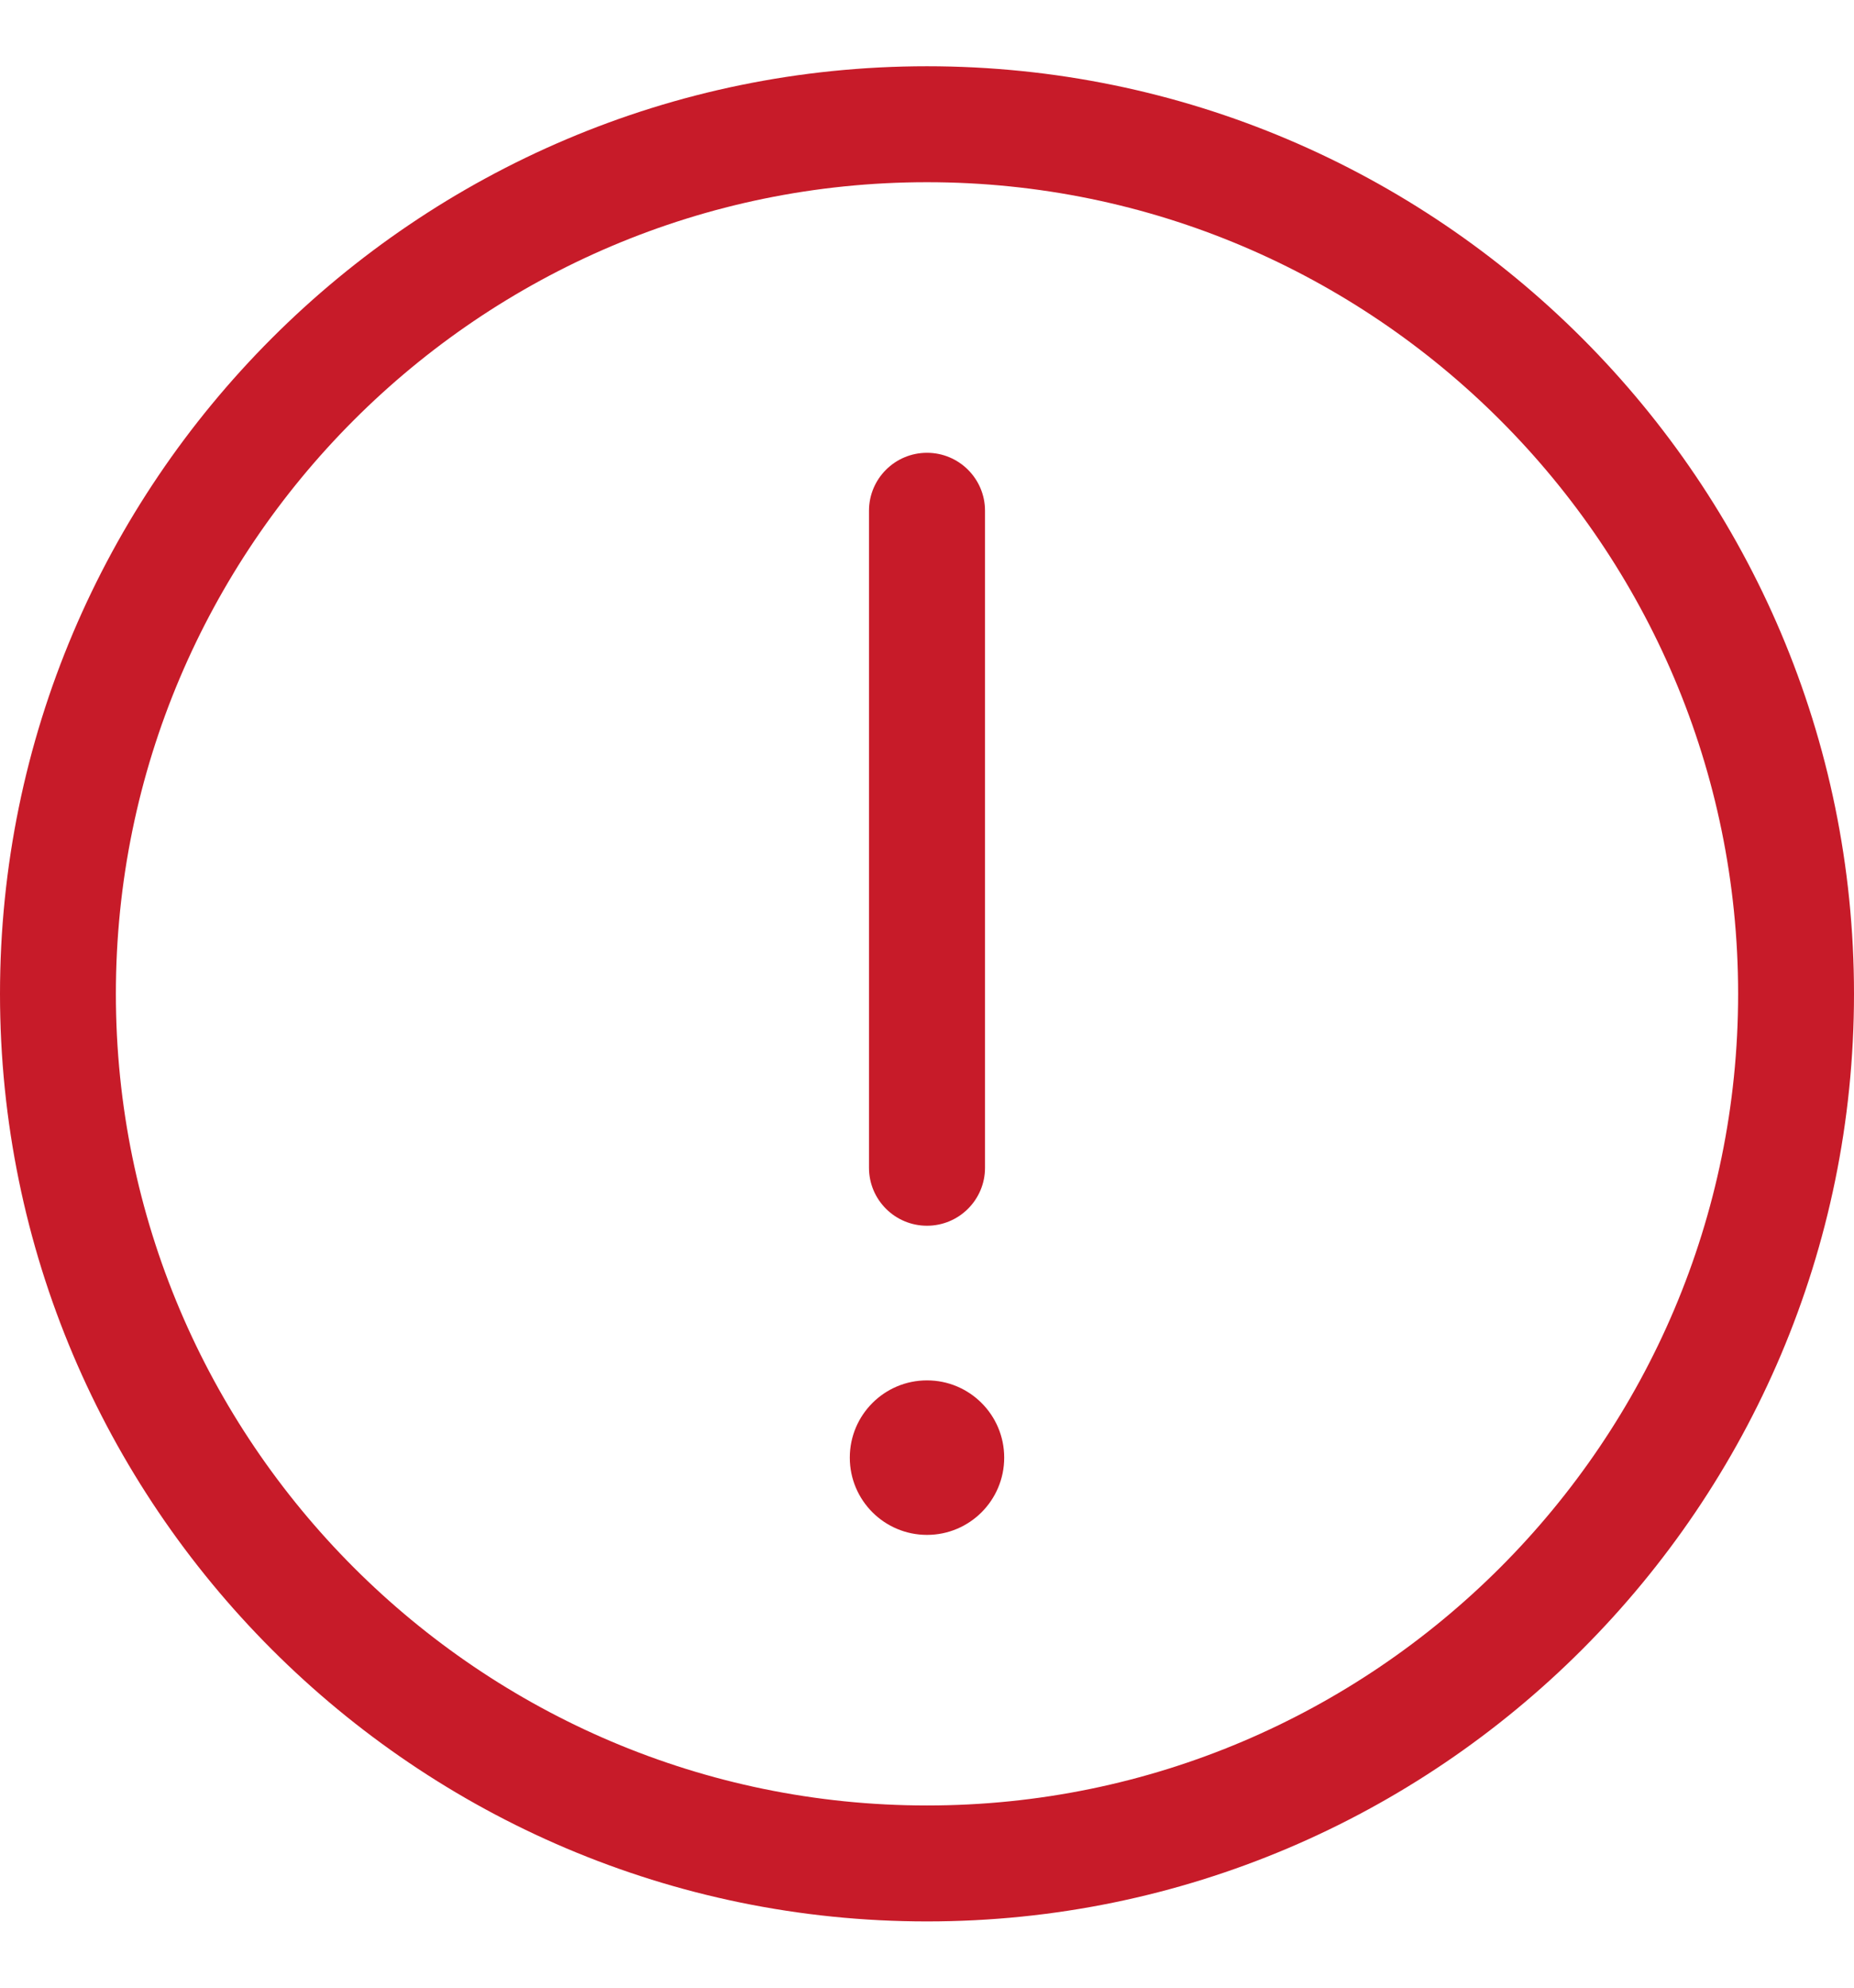<svg width="14" height="15" viewBox="0 0 14 15" fill="none" xmlns="http://www.w3.org/2000/svg">
<g id="Group 312">
<path id="Vector" d="M7.583 11C7.583 11.322 7.322 11.583 7 11.583C6.678 11.583 6.417 11.322 6.417 11C6.417 10.678 6.678 10.417 7 10.417C7.322 10.417 7.583 10.678 7.583 11Z" fill="#C71B29"/>
<path id="Vector_2" d="M7 9.25C6.758 9.25 6.562 9.054 6.562 8.813V3.854C6.562 3.613 6.758 3.417 7 3.417C7.242 3.417 7.438 3.613 7.438 3.854V8.813C7.438 9.054 7.242 9.25 7 9.25Z" fill="#C71B29"/>
<path id="Vector_3" d="M7 14.5C3.14 14.5 0 11.36 0 7.5C0 3.64 3.14 0.5 7 0.5C10.86 0.5 14 3.64 14 7.5C14 11.36 10.86 14.5 7 14.5ZM7 1.375C3.623 1.375 0.875 4.123 0.875 7.5C0.875 10.877 3.623 13.625 7 13.625C10.377 13.625 13.125 10.877 13.125 7.5C13.125 4.123 10.377 1.375 7 1.375Z" fill="#C71B29"/>
</g>
</svg>
